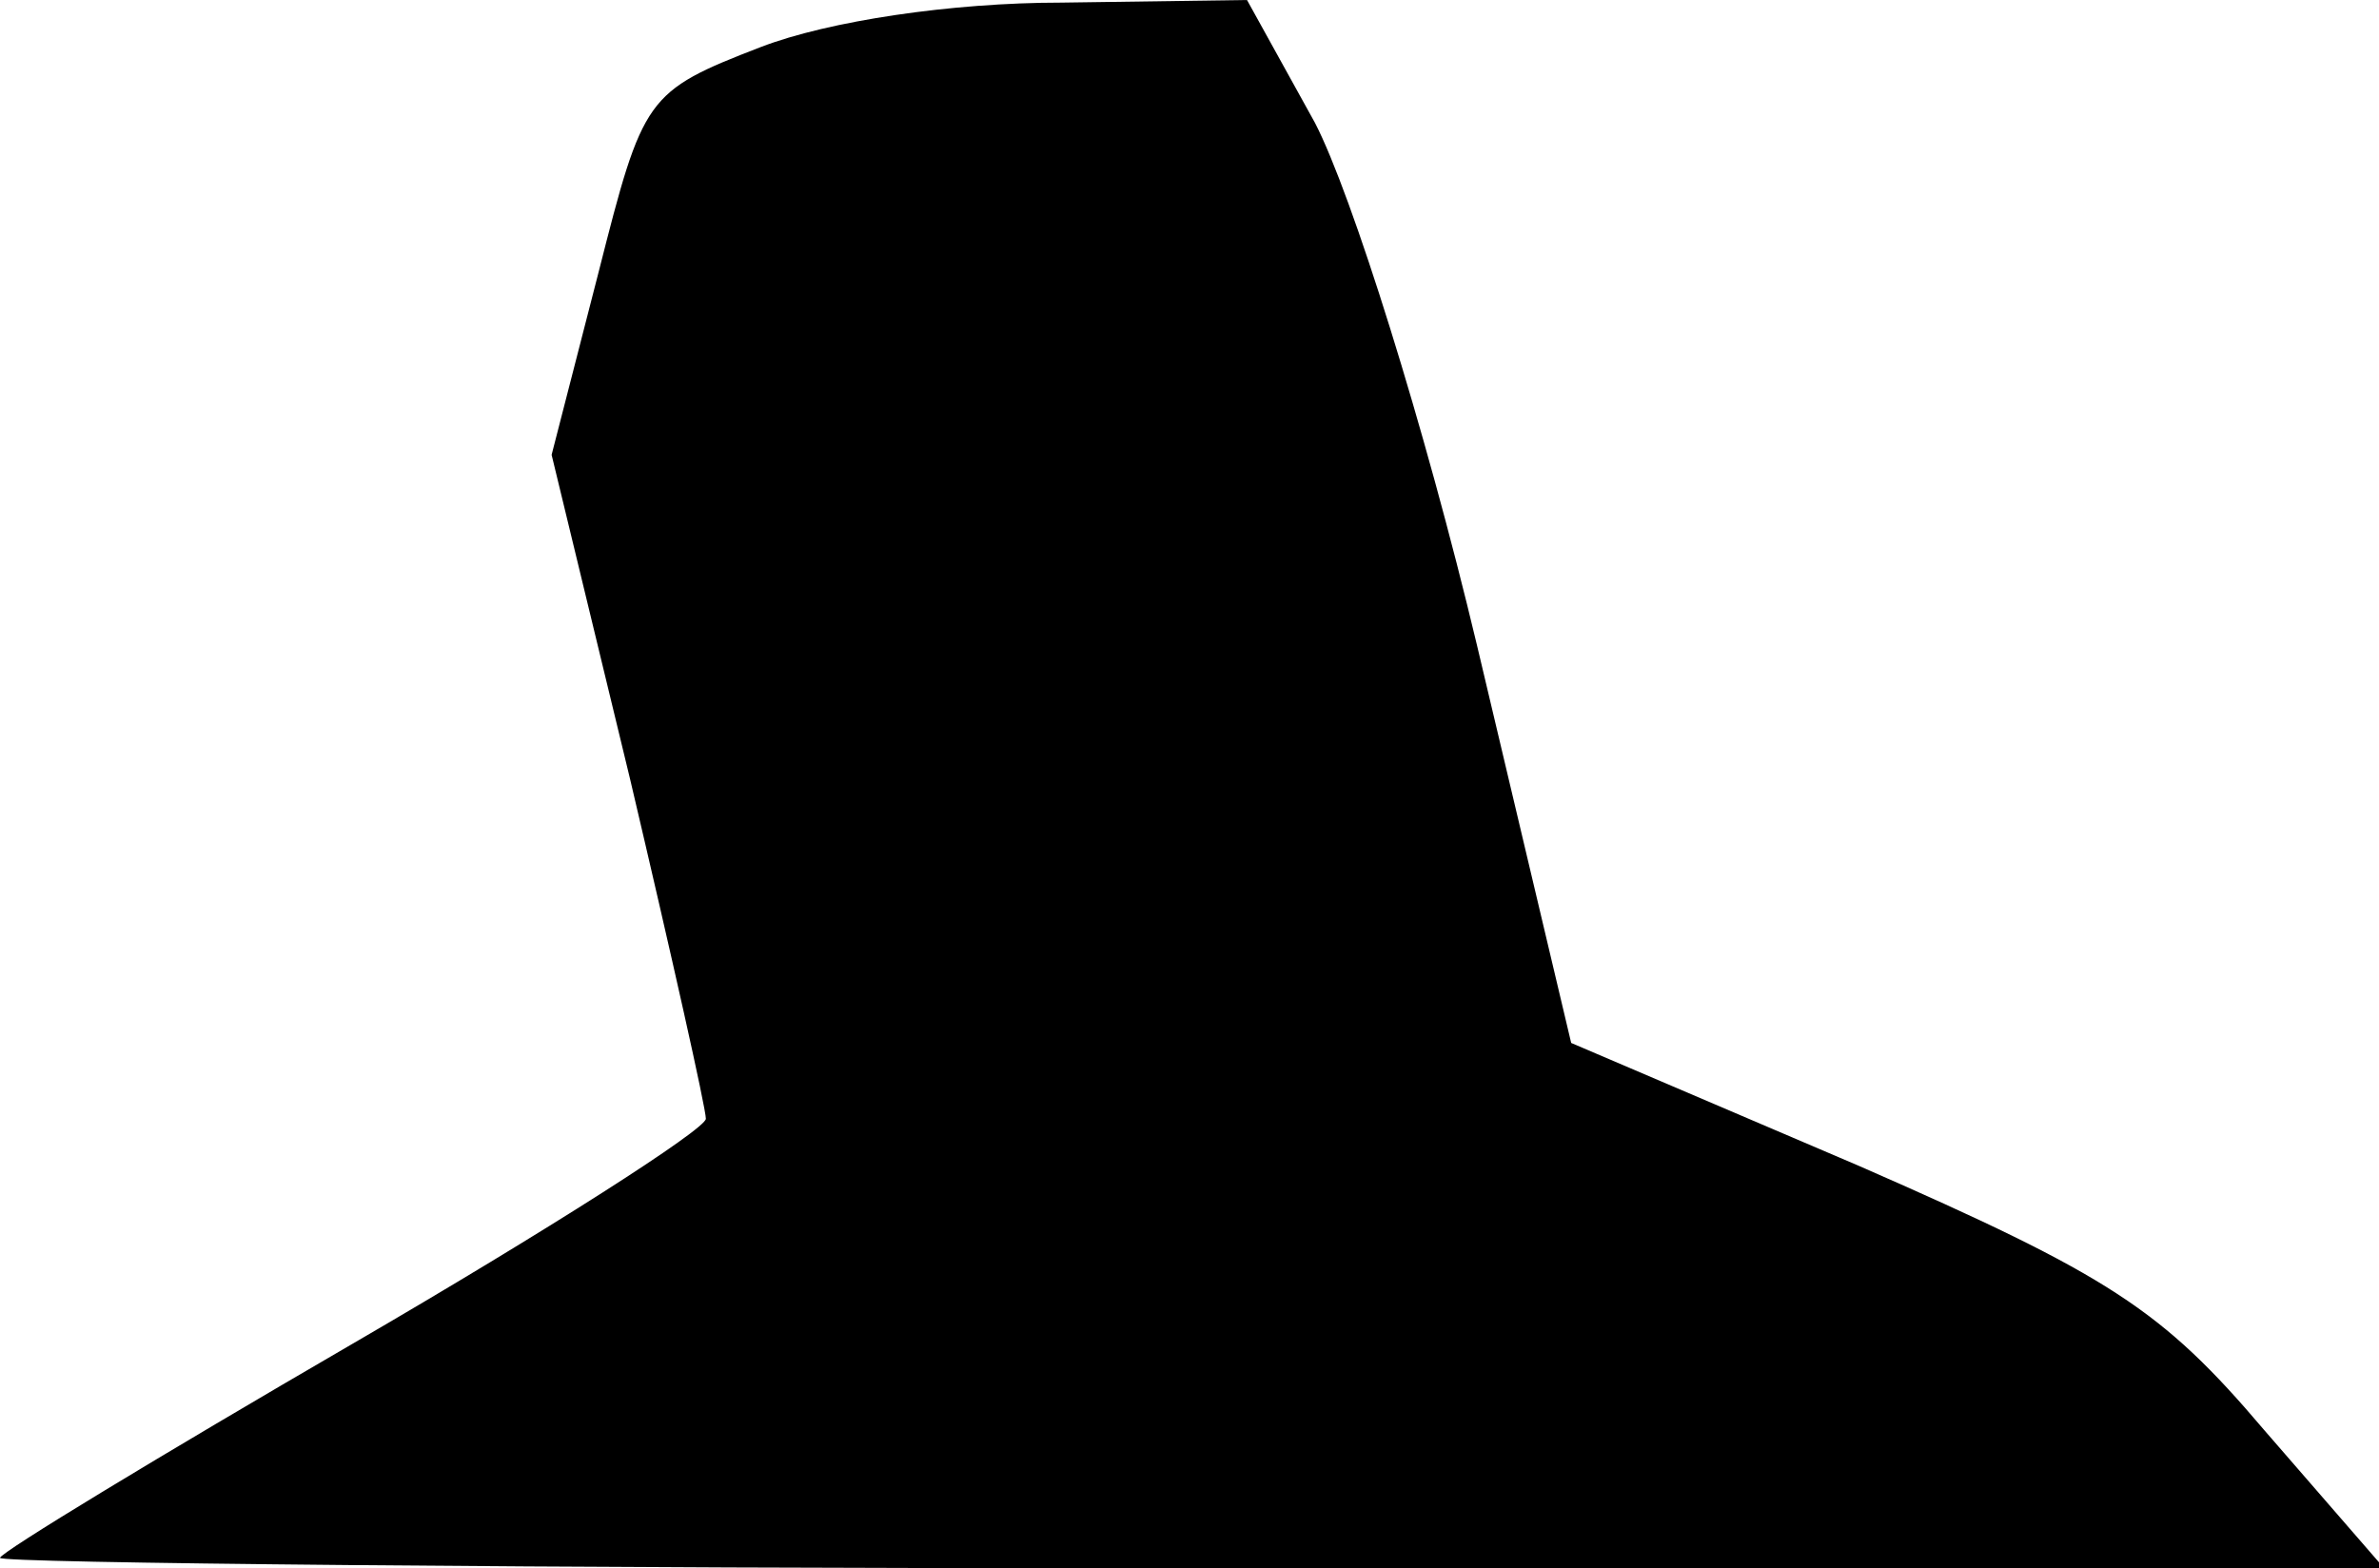 <?xml version="1.0" standalone="no"?>
<!DOCTYPE svg PUBLIC "-//W3C//DTD SVG 20010904//EN"
 "http://www.w3.org/TR/2001/REC-SVG-20010904/DTD/svg10.dtd">
<svg version="1.0" xmlns="http://www.w3.org/2000/svg"
 width="91pt" height="60pt" viewBox="0 0 91 60"
 preserveAspectRatio="xMidYMid meet">
<g transform="translate(0,60) scale(0.1,-0.1)"
fill="#000000" stroke="none">
<path fill="#000000" stroke="none" d="M291 582 c-44 -17 -45 -19 -62 -86
l-18 -70 30 -124 c16 -68 29 -126 29 -130 0 -4 -61 -43 -135 -86 -74 -43 -135
-80 -135 -82 0 -2 205 -4 456 -4 l456 0 -46 53 c-39 46 -59 59 -155 101 l-110
47 -36 152 c-20 84 -48 173 -62 200 l-26 47 -71 -1 c-42 0 -89 -7 -115 -17z"/>
</g>
</svg>
